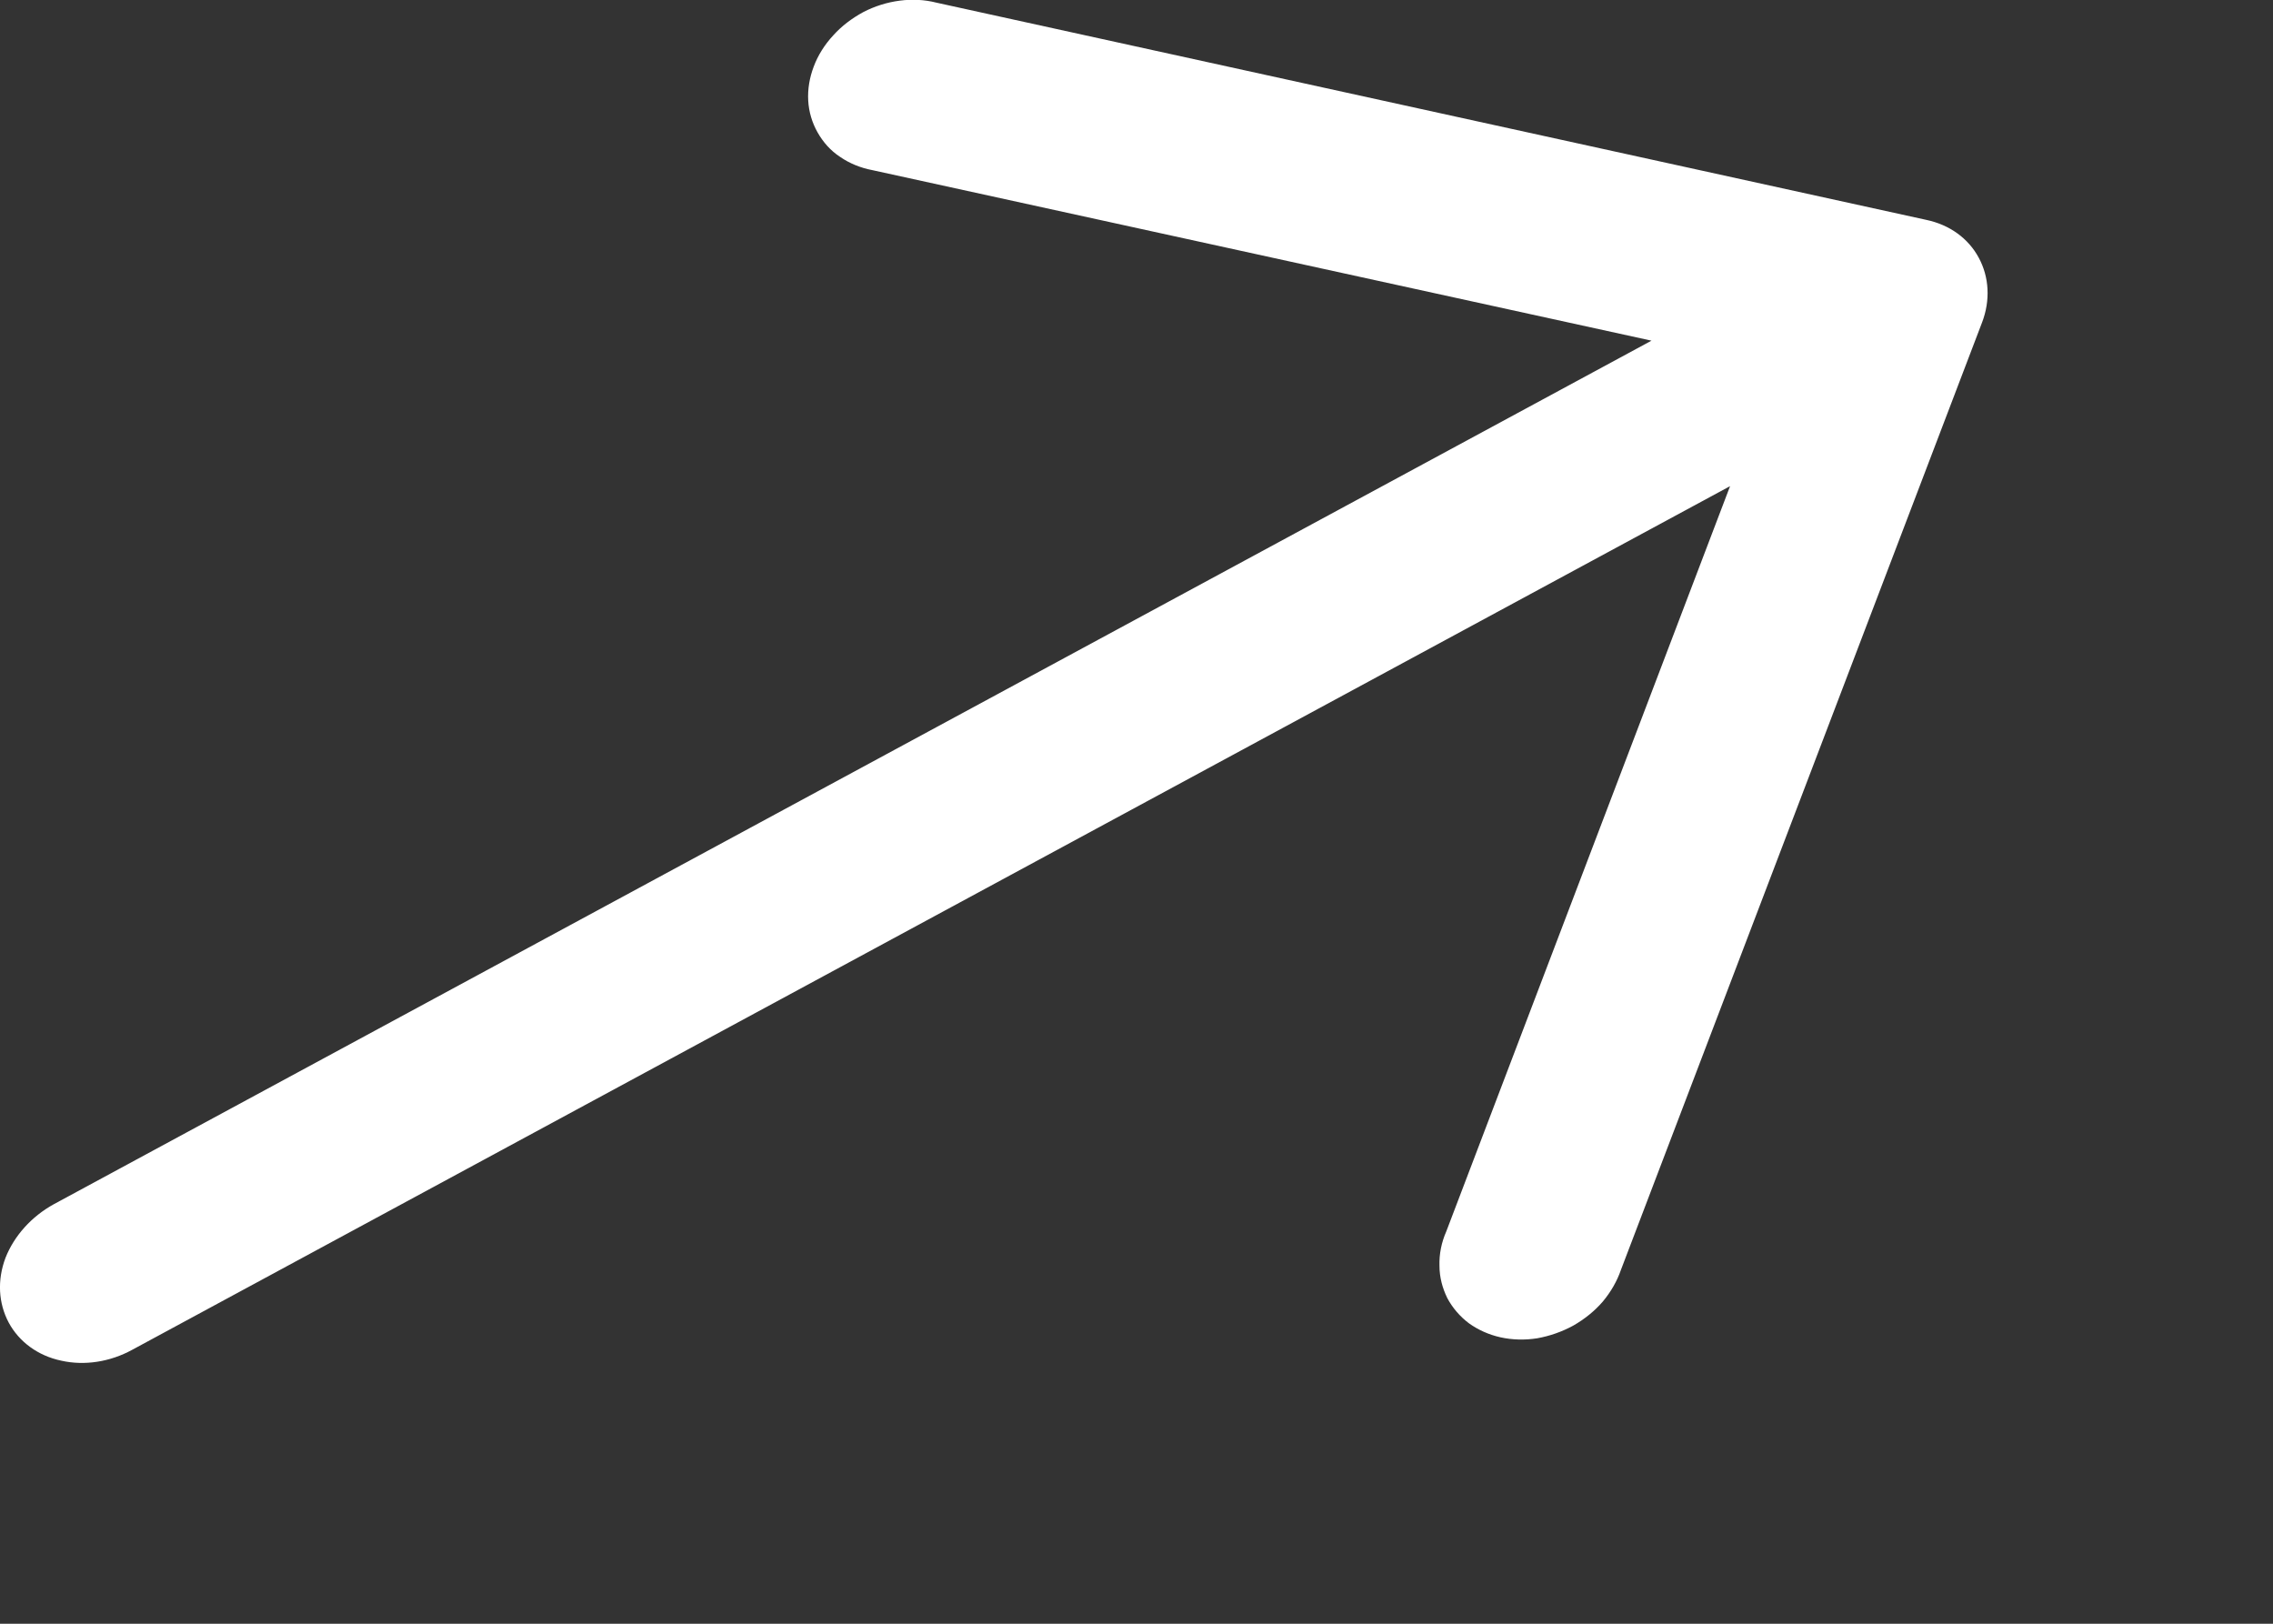 <svg width="7" height="5" viewBox="0 0 7 5" fill="none" xmlns="http://www.w3.org/2000/svg">
<rect x="0" y="0" width="7" height="5" fill="#333333" stroke="none"/>
<path fill-rule="evenodd" clip-rule="evenodd" d="M5.932 0.677C6.004 0.692 6.062 0.734 6.094 0.794C6.126 0.853 6.13 0.925 6.104 0.993L4.992 3.91C4.98 3.945 4.961 3.978 4.936 4.008C4.911 4.037 4.88 4.062 4.845 4.082C4.81 4.101 4.773 4.114 4.734 4.121C4.696 4.127 4.657 4.126 4.621 4.118C4.585 4.11 4.552 4.095 4.524 4.075C4.496 4.054 4.473 4.027 4.457 3.997C4.442 3.966 4.433 3.933 4.433 3.897C4.432 3.862 4.439 3.826 4.454 3.792L5.328 1.497L0.408 4.156C0.339 4.194 0.26 4.206 0.189 4.19C0.117 4.175 0.059 4.132 0.027 4.073C-0.005 4.013 -0.009 3.942 0.017 3.873C0.044 3.805 0.097 3.746 0.166 3.708L5.086 1.049L2.687 0.524C2.65 0.517 2.616 0.503 2.587 0.483C2.558 0.464 2.535 0.438 2.518 0.408C2.501 0.378 2.491 0.345 2.489 0.31C2.487 0.275 2.493 0.239 2.506 0.205C2.519 0.17 2.54 0.137 2.566 0.109C2.592 0.08 2.624 0.056 2.659 0.037C2.694 0.019 2.732 0.007 2.771 0.002C2.809 -0.003 2.848 -0.001 2.883 0.008L5.932 0.677Z" fill="white"/>
</svg>
